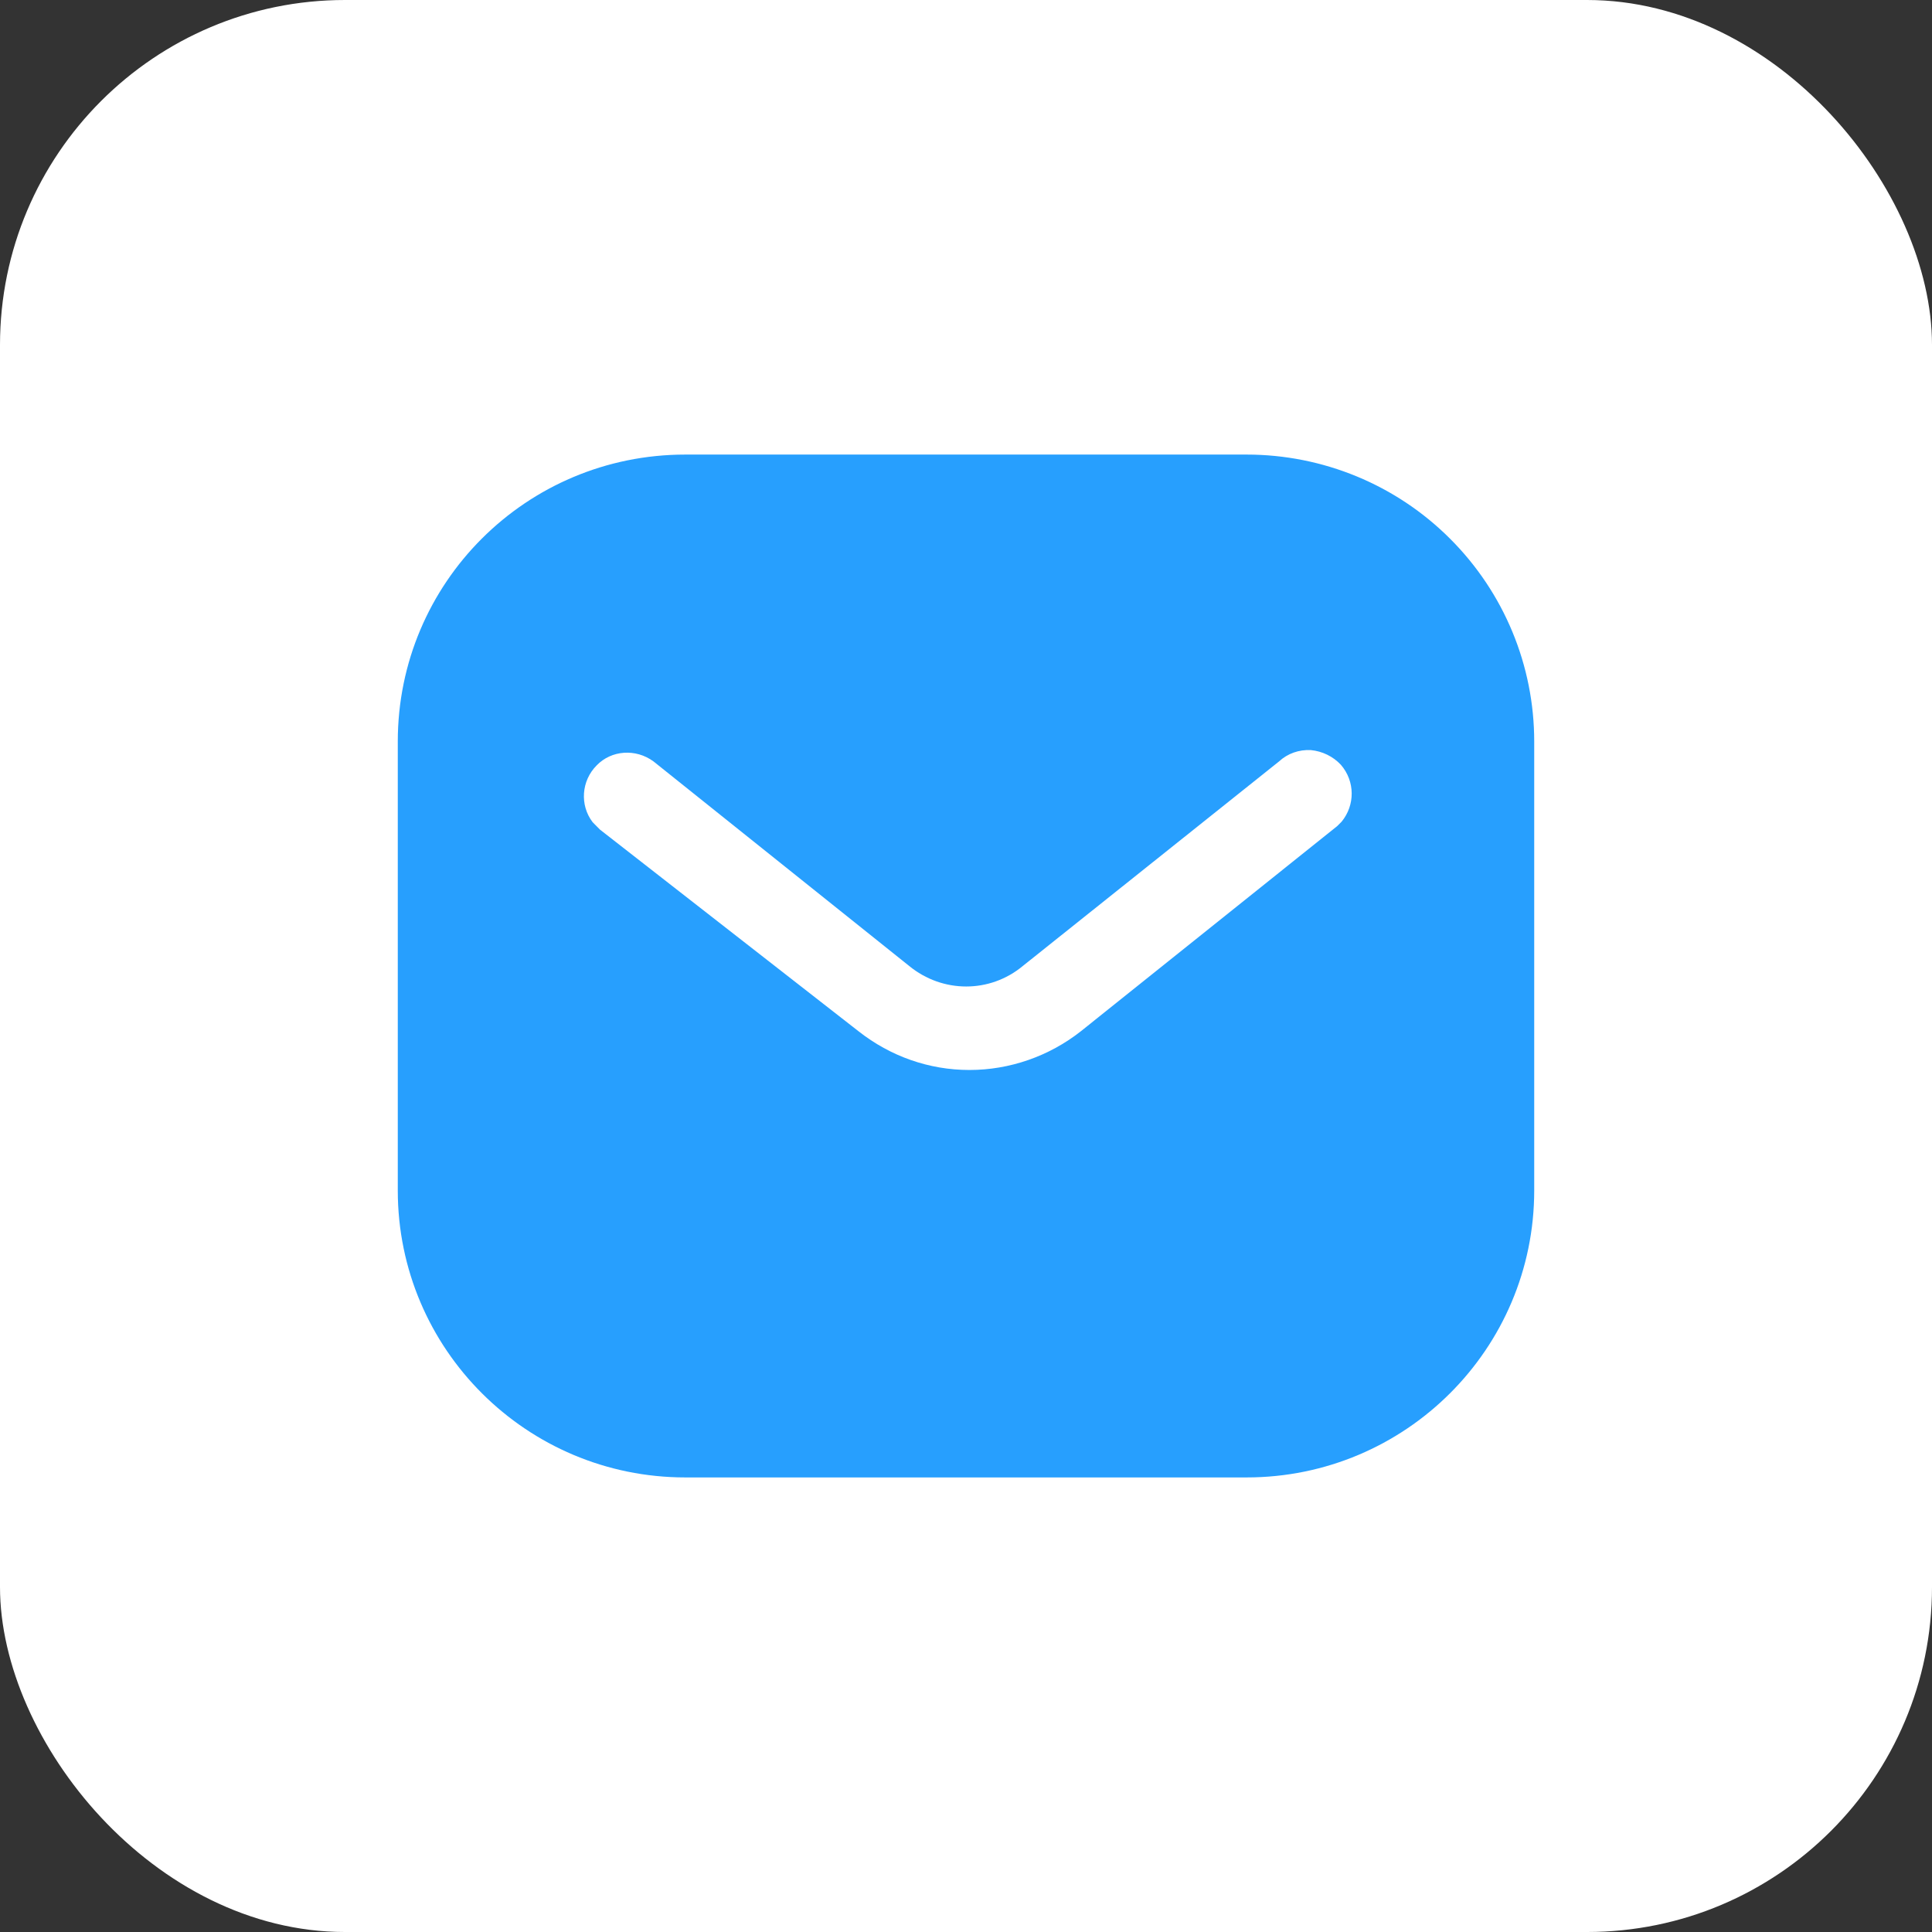 <svg width="28" height="28" viewBox="0 0 28 28" fill="none" xmlns="http://www.w3.org/2000/svg">
    <rect x="0" y="0" width="28" height="28" fill="#333333" stroke="none"/>
    <rect width="28" height="28" rx="5" fill="white" />
    <path fill-rule="evenodd" clip-rule="evenodd" d="M18.067 6.588C19.172 6.588 20.234 7.025 21.016 7.808C21.798 8.589 22.235 9.644 22.235 10.747V17.253C22.235 19.551 20.366 21.412 18.067 21.412H9.932C7.633 21.412 5.765 19.551 5.765 17.253V10.747C5.765 8.449 7.625 6.588 9.932 6.588H18.067ZM19.378 11.974L19.444 11.908C19.64 11.669 19.64 11.324 19.434 11.085C19.32 10.962 19.163 10.887 18.999 10.871C18.826 10.862 18.661 10.92 18.537 11.035L14.823 14C14.346 14.396 13.662 14.396 13.177 14L9.471 11.035C9.214 10.846 8.86 10.871 8.647 11.093C8.425 11.315 8.4 11.669 8.589 11.916L8.696 12.024L12.444 14.947C12.905 15.309 13.464 15.507 14.049 15.507C14.633 15.507 15.202 15.309 15.663 14.947L19.378 11.974Z" fill="#279FFE" />
</svg>
    